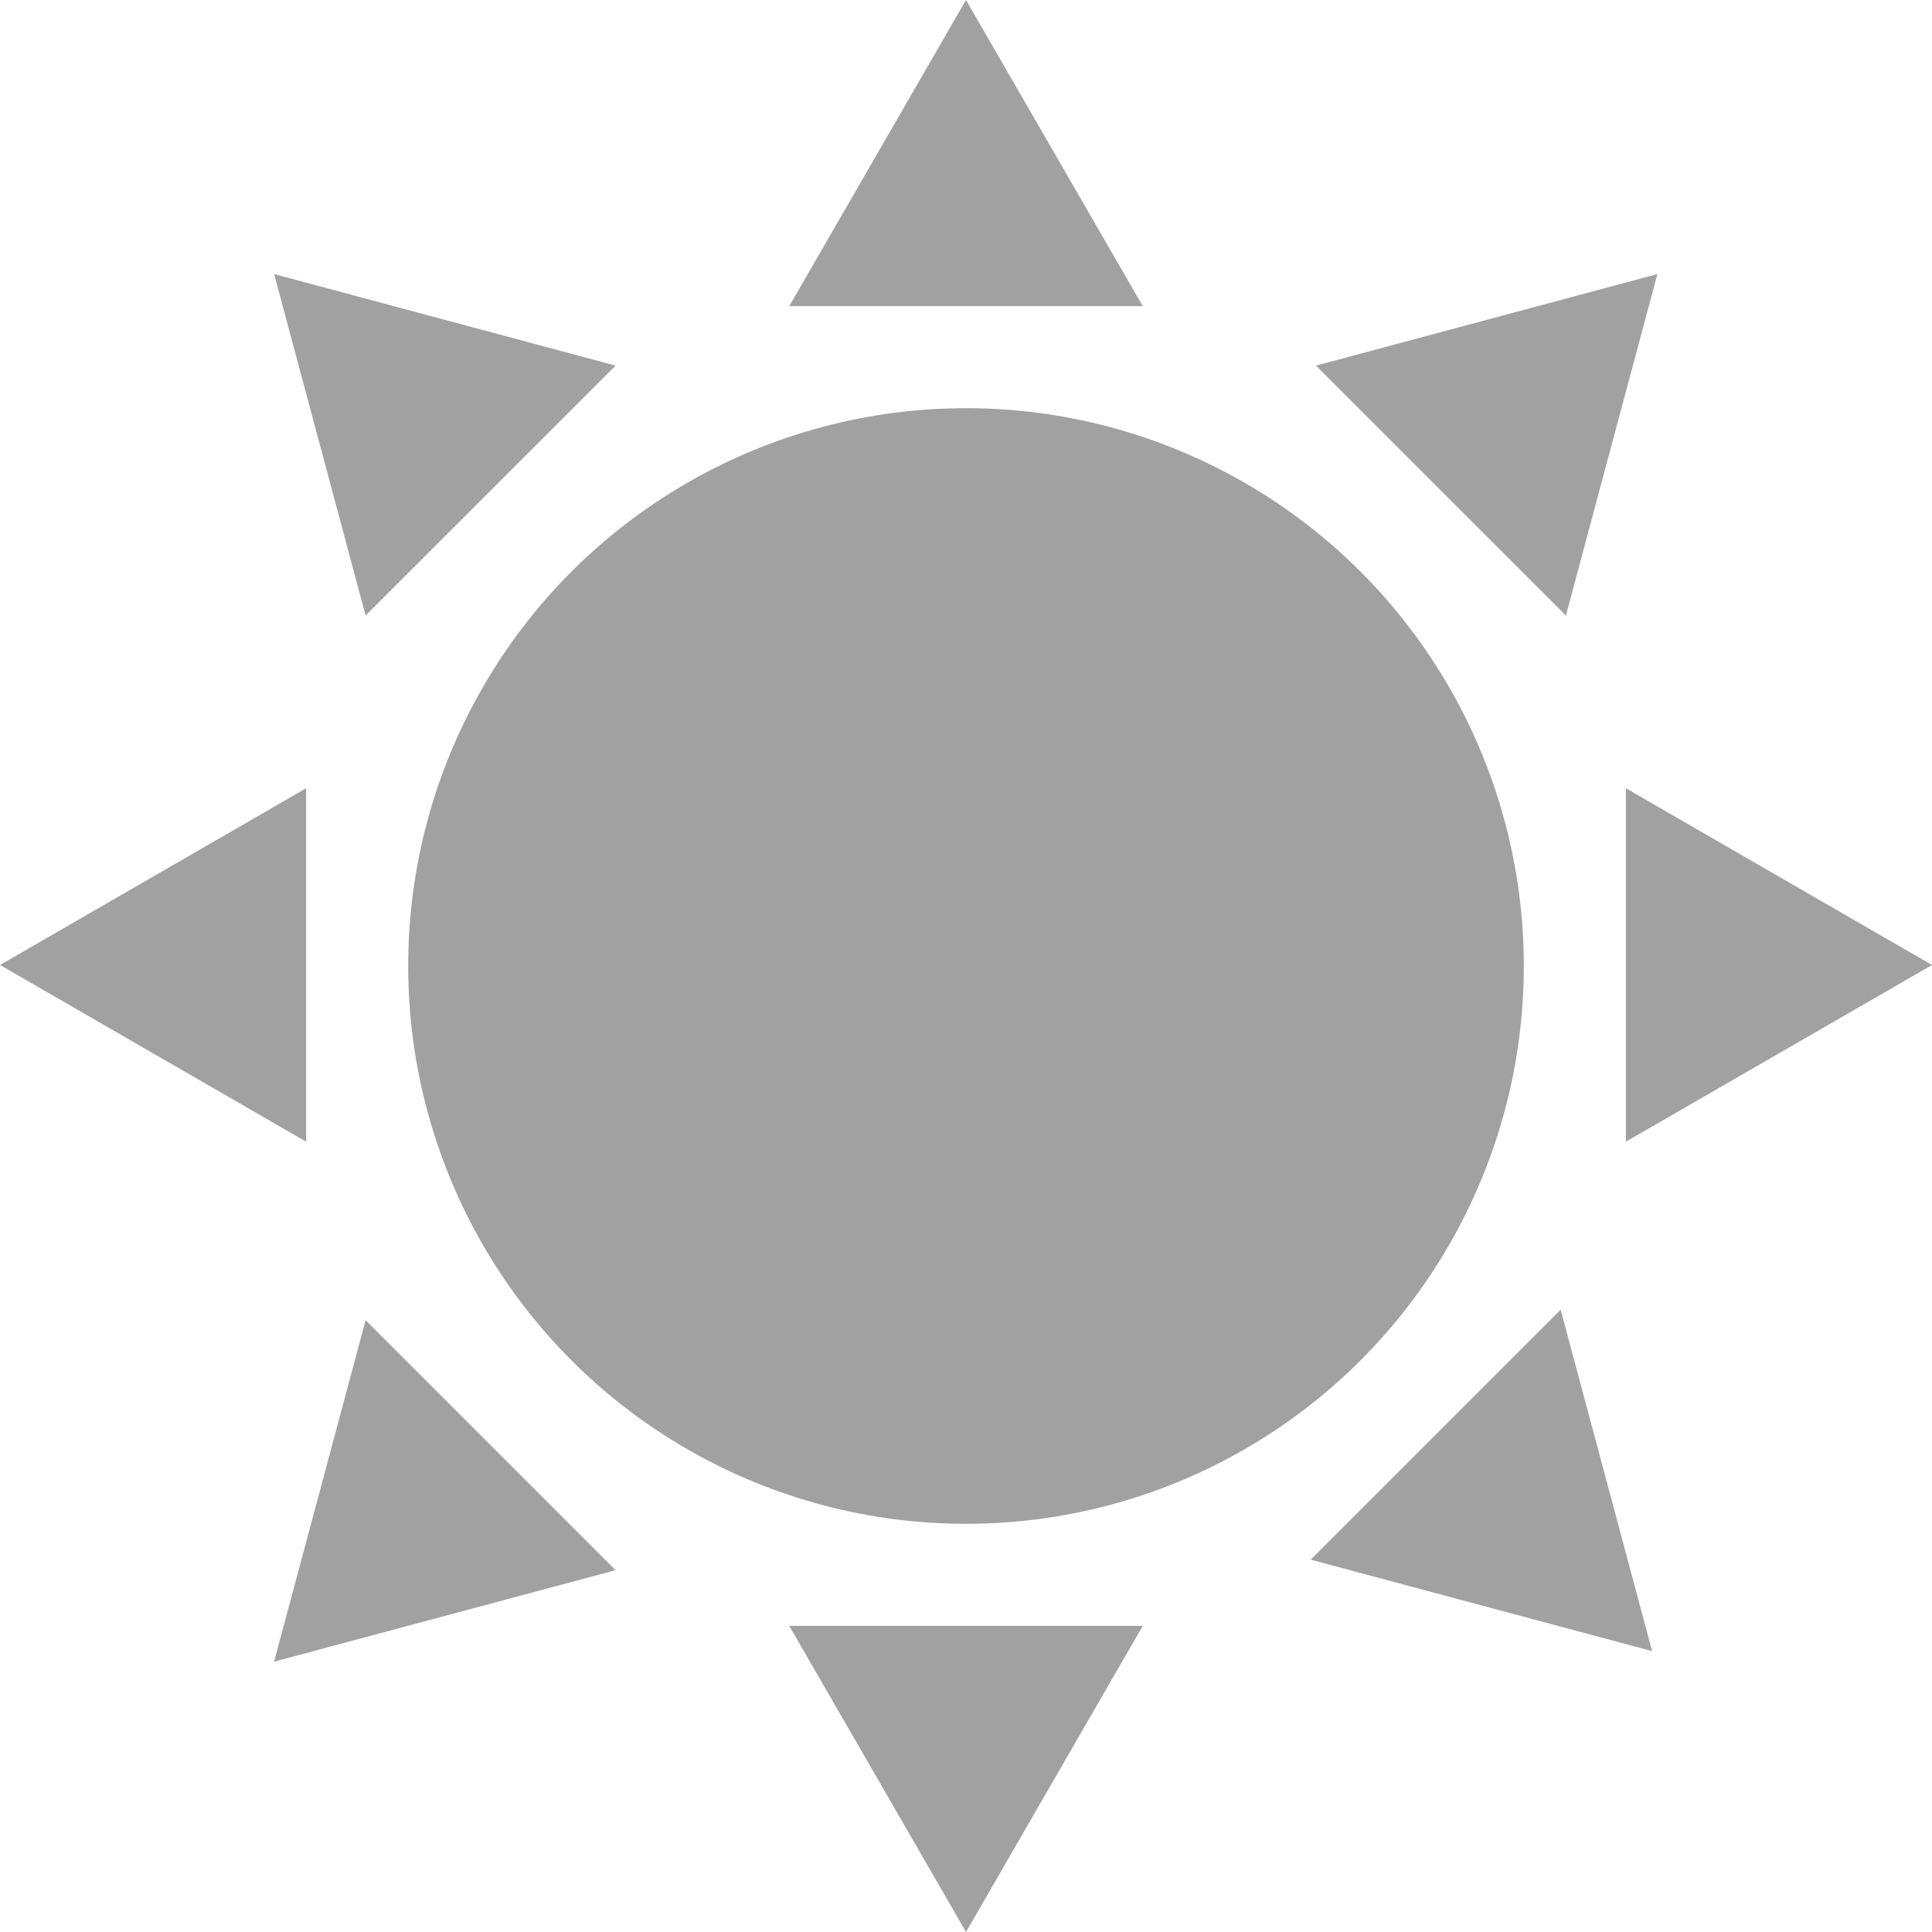 <svg width="29" height="29" viewBox="0 0 29 29" fill="none" xmlns="http://www.w3.org/2000/svg">
<circle cx="14.5" cy="14.5" r="8.373" fill="#A1A1A1"/>
<path d="M14.5 0L17.153 4.595H11.847L14.5 0Z" fill="#A1A1A1"/>
<path d="M14.5 29L11.847 24.405L17.153 24.405L14.5 29Z" fill="#A1A1A1"/>
<path d="M24.799 24.784L19.674 23.411L23.426 19.659L24.799 24.784Z" fill="#A1A1A1"/>
<path d="M4.115 4.114L9.24 5.488L5.488 9.239L4.115 4.114Z" fill="#A1A1A1"/>
<path d="M4.114 24.942L5.488 19.817L9.24 23.569L4.114 24.942Z" fill="#A1A1A1"/>
<path d="M24.878 4.114L23.505 9.239L19.753 5.488L24.878 4.114Z" fill="#A1A1A1"/>
<path d="M29 14.485L24.405 17.137L24.405 11.832L29 14.485Z" fill="#A1A1A1"/>
<path d="M3.65304e-08 14.485L4.595 11.832L4.595 17.137L3.65304e-08 14.485Z" fill="#A1A1A1"/>
</svg>
